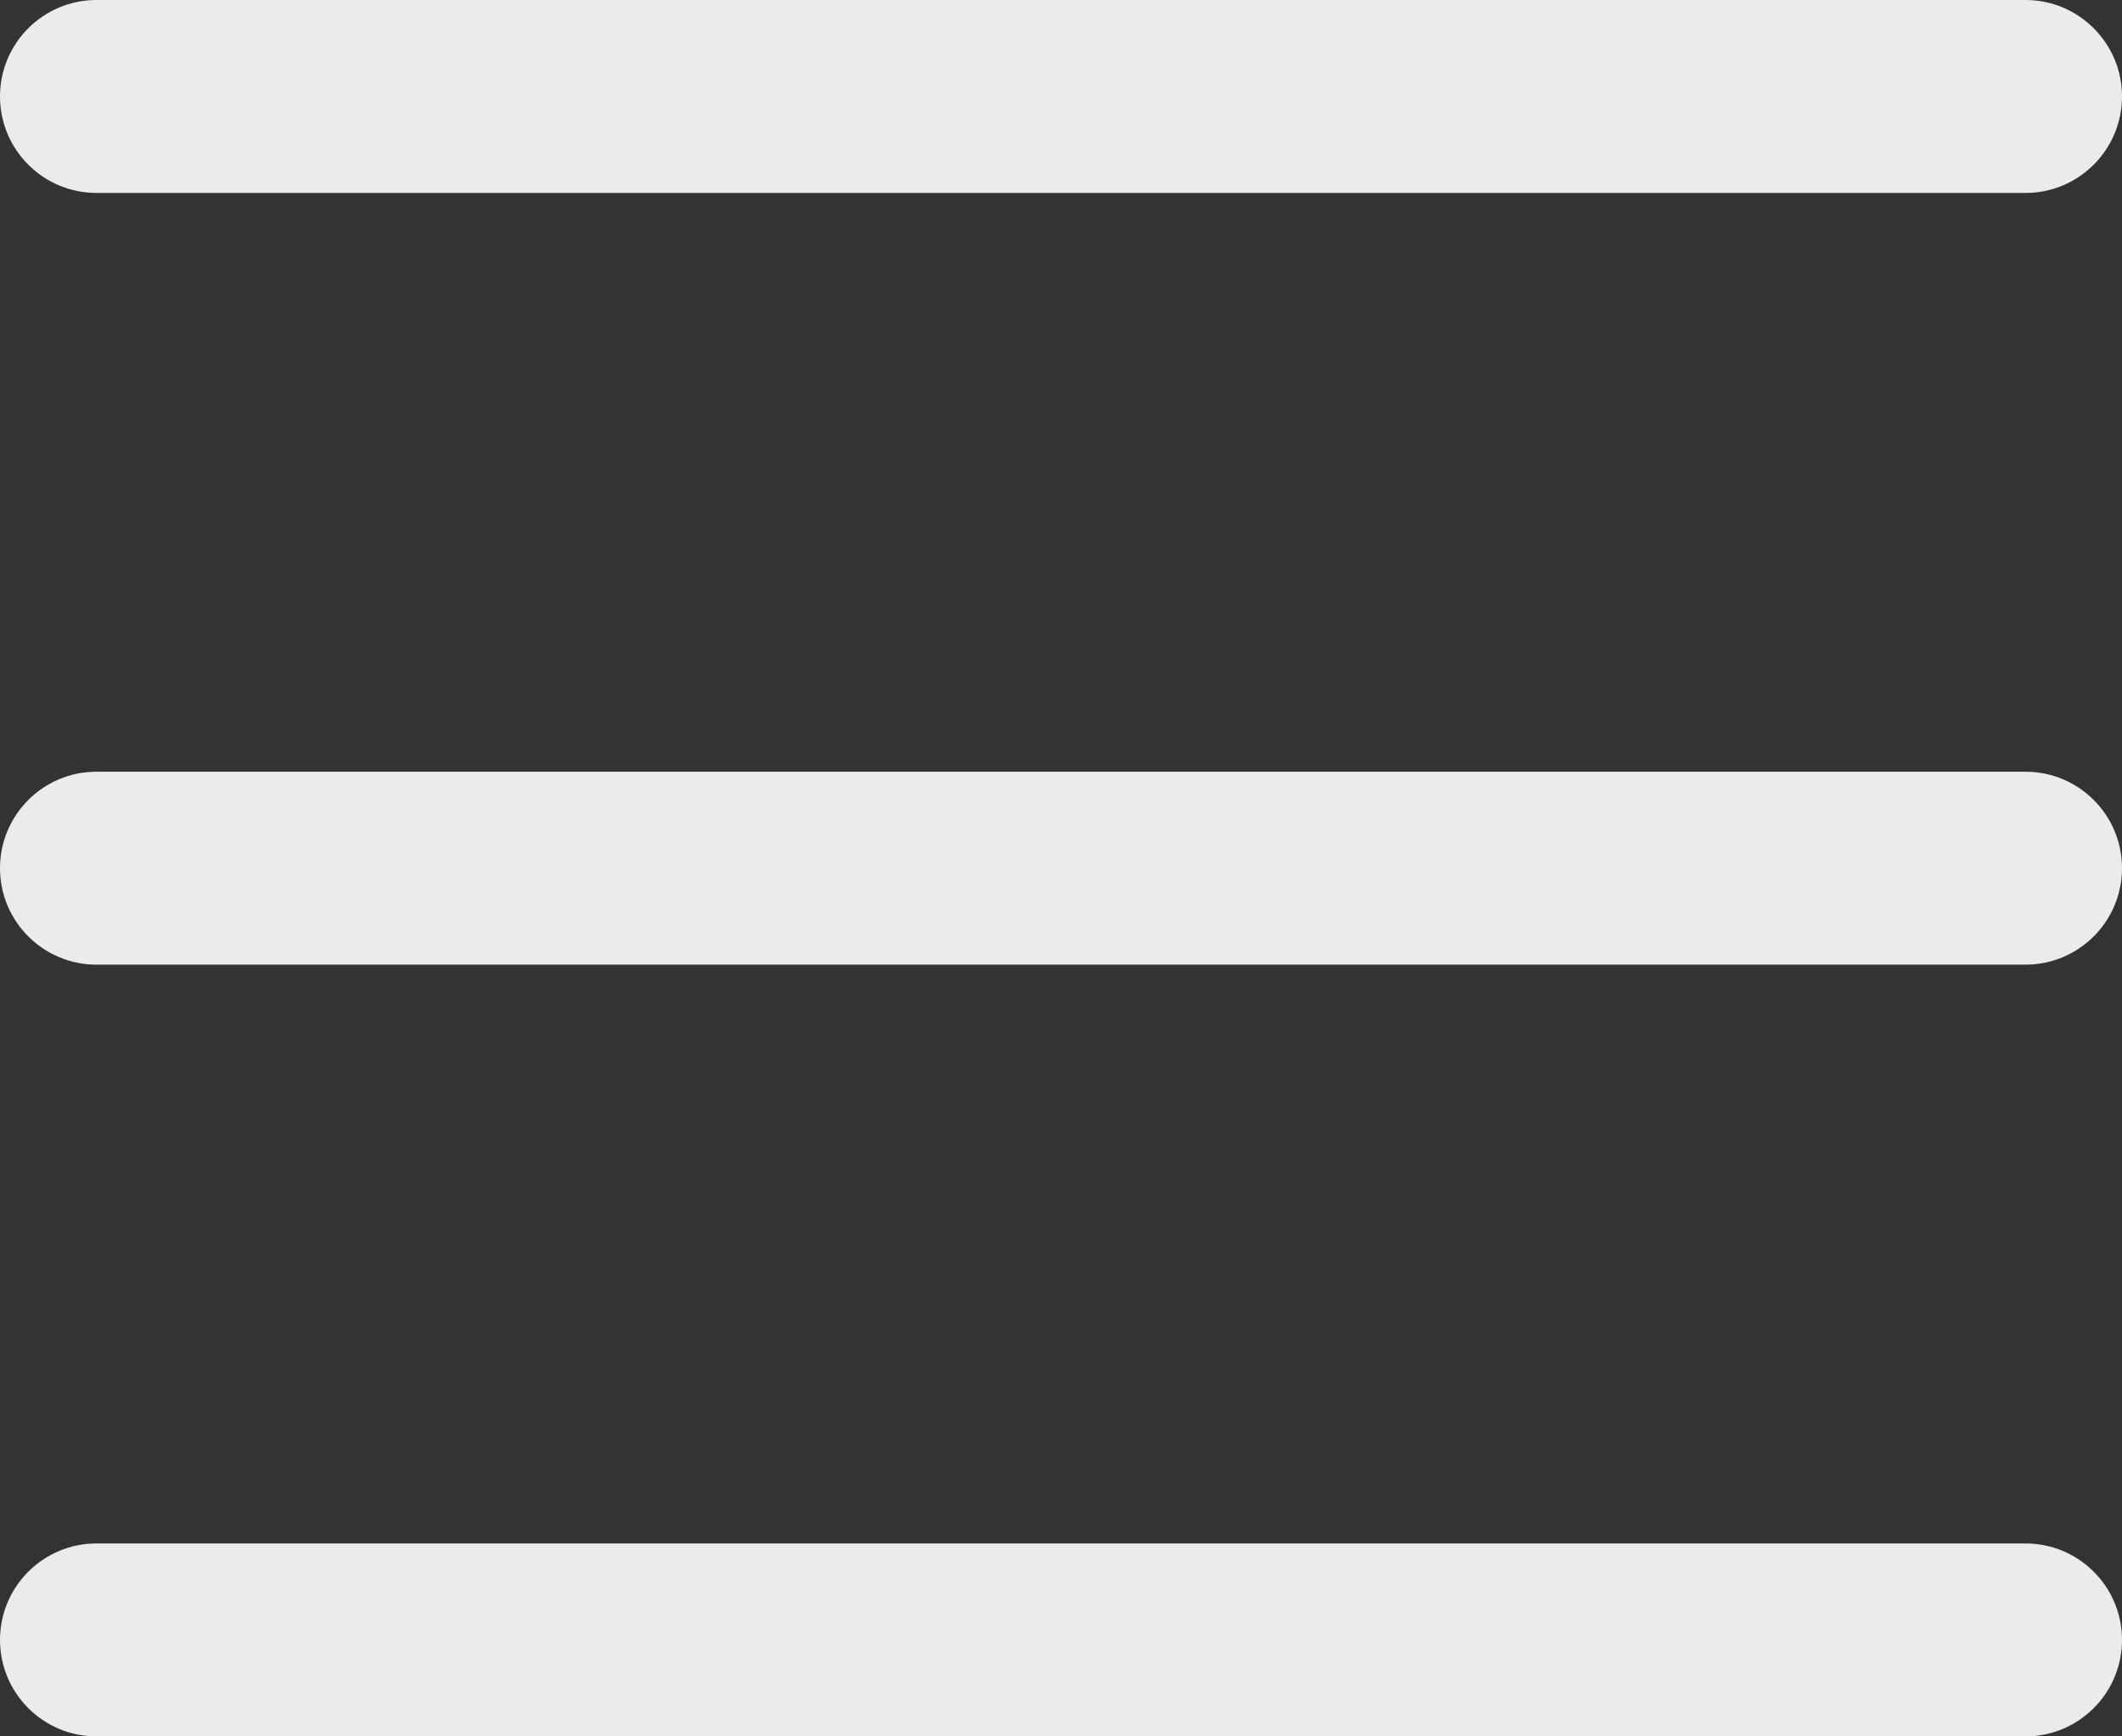 <svg width="22" height="18" viewBox="0 0 22 18" fill="none" xmlns="http://www.w3.org/2000/svg">
<rect x="0" y="0" width="22" height="18" fill="#333333" stroke="none"/>
<path fill-rule="evenodd" clip-rule="evenodd" d="M0 1C0 0.448 0.448 0 1 0H21C21.552 0 22 0.448 22 1C22 1.552 21.552 2 21 2H1C0.448 2 0 1.552 0 1Z" fill="white" fill-opacity="0.9"/>
<path fill-rule="evenodd" clip-rule="evenodd" d="M0 9C0 8.448 0.448 8 1 8H21C21.552 8 22 8.448 22 9C22 9.552 21.552 10 21 10H1C0.448 10 0 9.552 0 9Z" fill="white" fill-opacity="0.9"/>
<path fill-rule="evenodd" clip-rule="evenodd" d="M0 17C0 16.448 0.448 16 1 16H21C21.552 16 22 16.448 22 17C22 17.552 21.552 18 21 18H1C0.448 18 0 17.552 0 17Z" fill="white" fill-opacity="0.9"/>
</svg>
